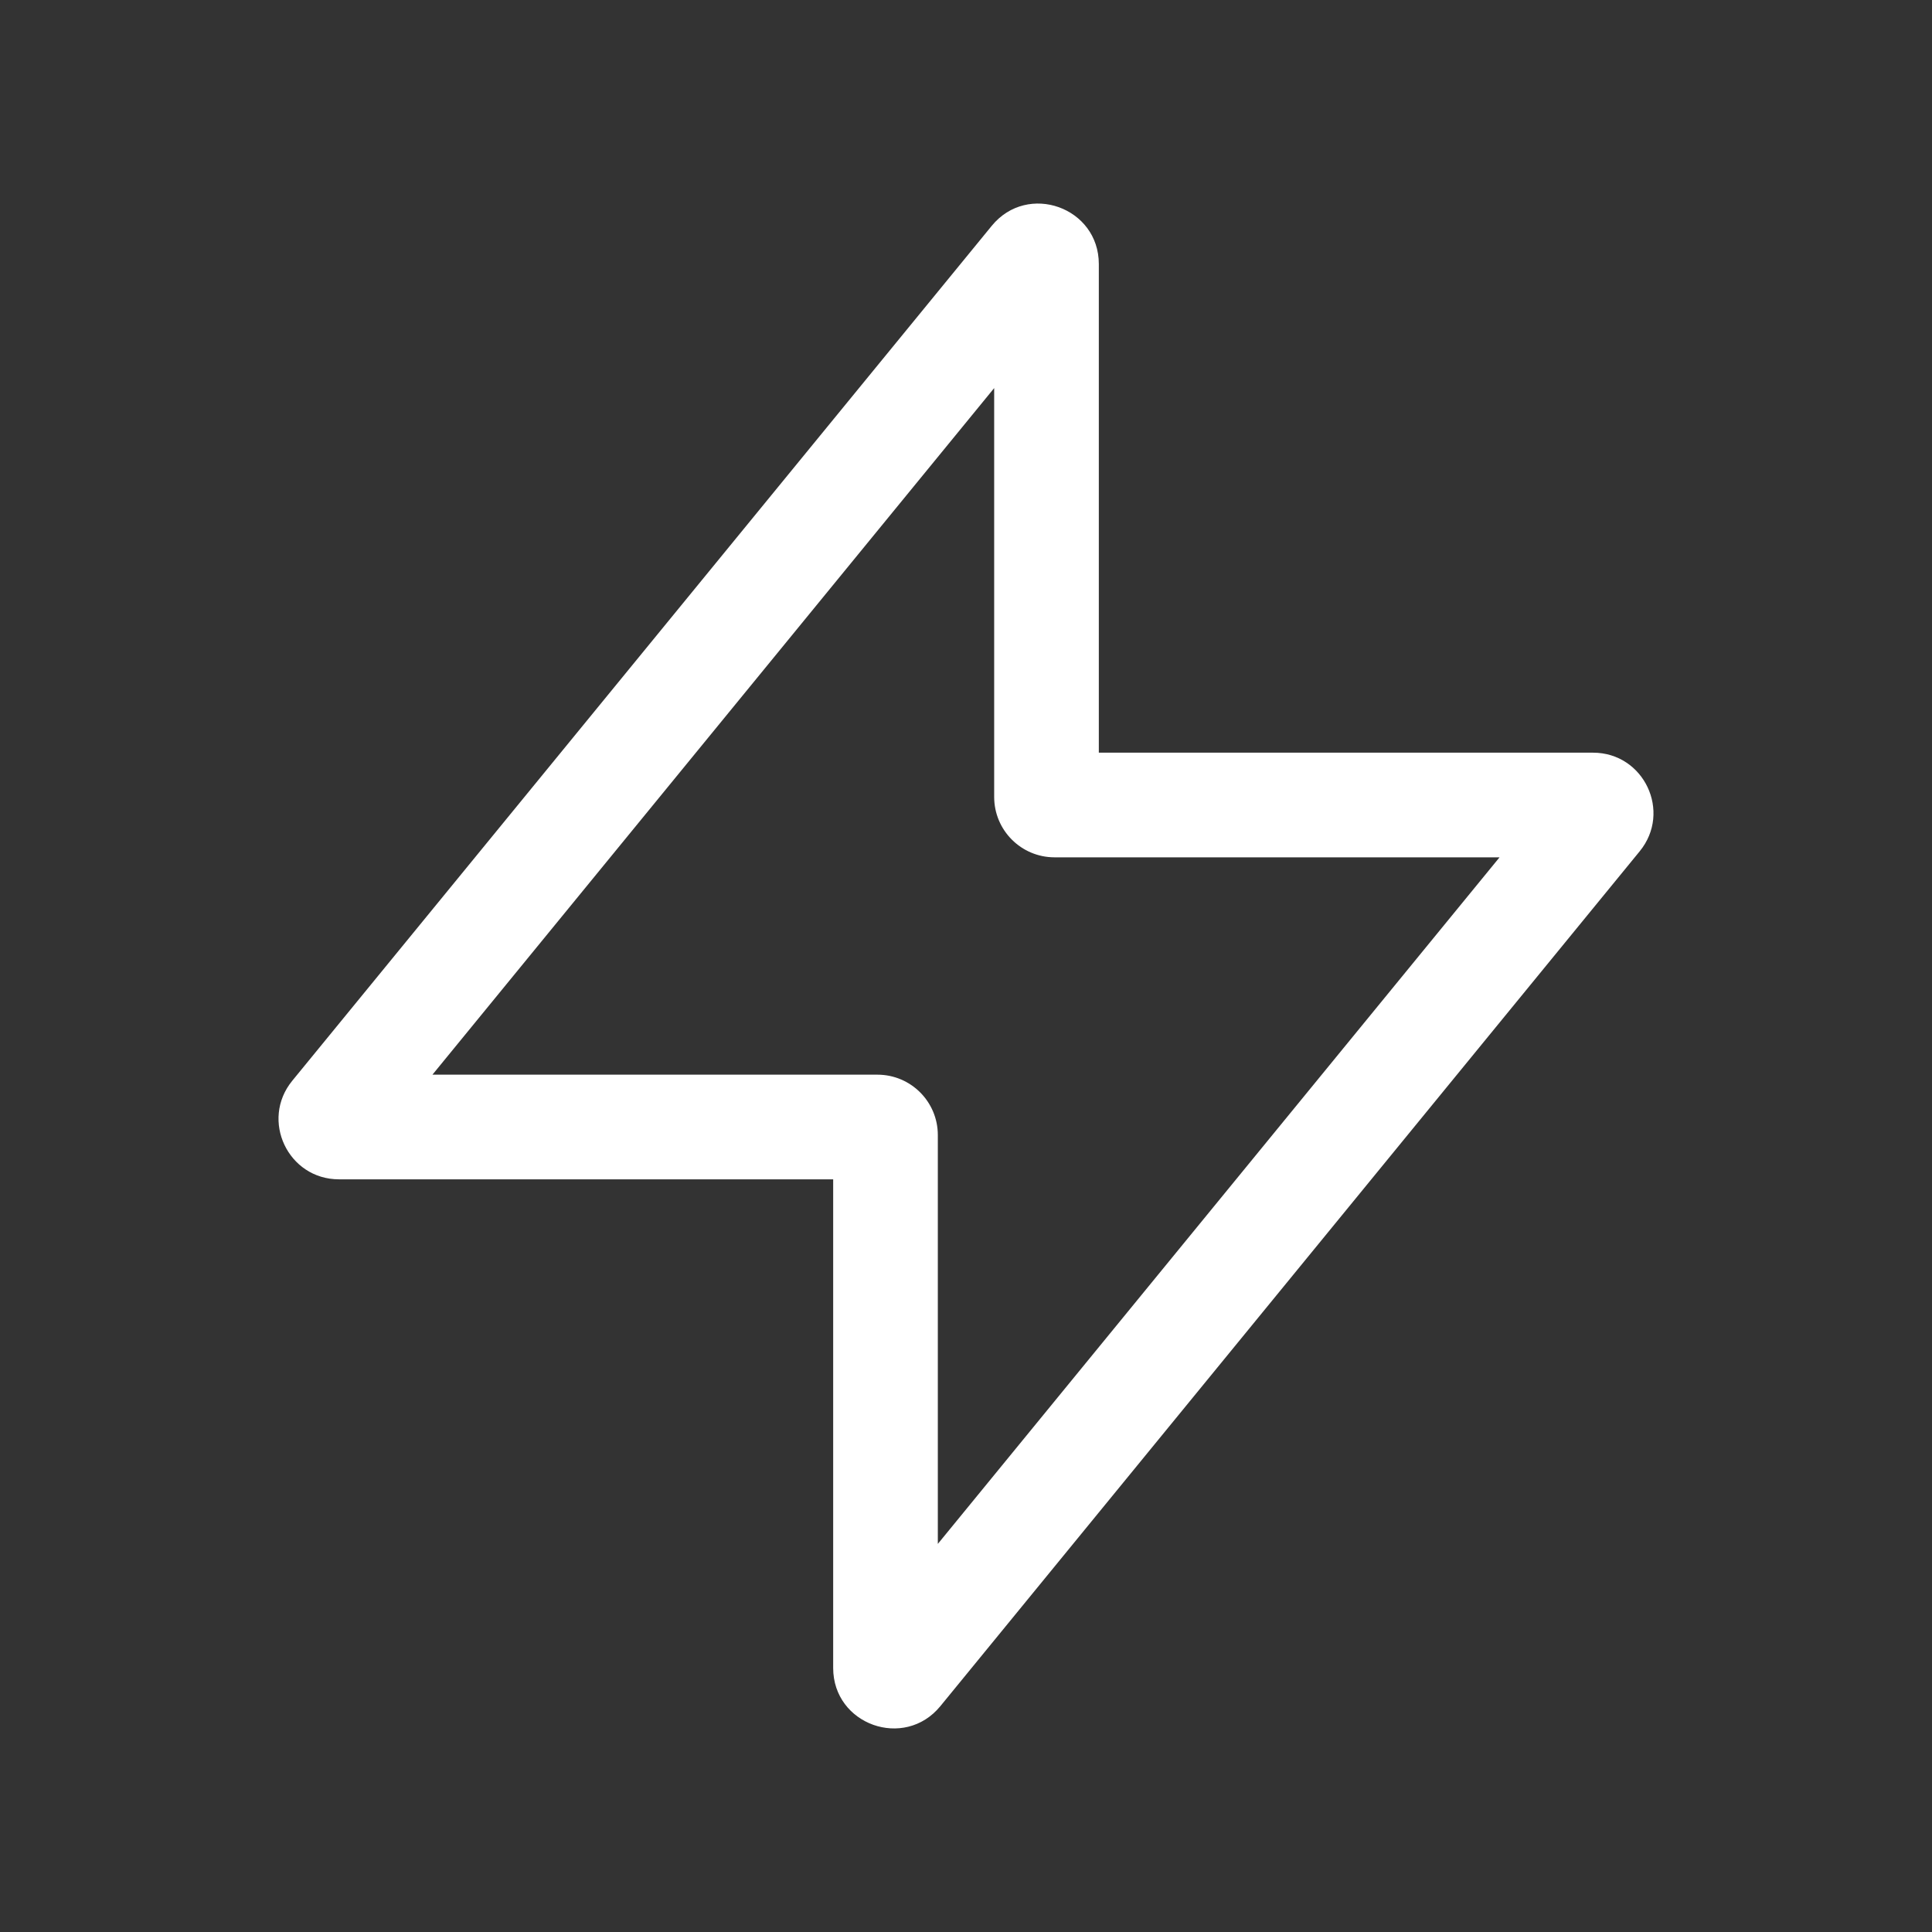 <svg width="24" height="24" viewBox="0 0 24 24" fill="none" xmlns="http://www.w3.org/2000/svg">
<rect x="0" y="0" width="24" height="24" fill="#333333" stroke="none"/>
<path fill-rule="evenodd" clip-rule="evenodd" d="M12.35 4.821L5.372 13.35H10.9C11.314 13.35 11.65 13.686 11.65 14.1V19.179L18.628 10.65H13.1C12.686 10.65 12.35 10.314 12.35 9.9V4.821ZM12.32 2.805C12.766 2.26 13.65 2.575 13.65 3.28V9.35H19.789C20.422 9.35 20.77 10.085 20.369 10.575L11.681 21.195C11.234 21.74 10.35 21.425 10.35 20.72V14.65H4.211C3.578 14.65 3.23 13.915 3.631 13.425L12.32 2.805Z" fill="white"/>
</svg>
